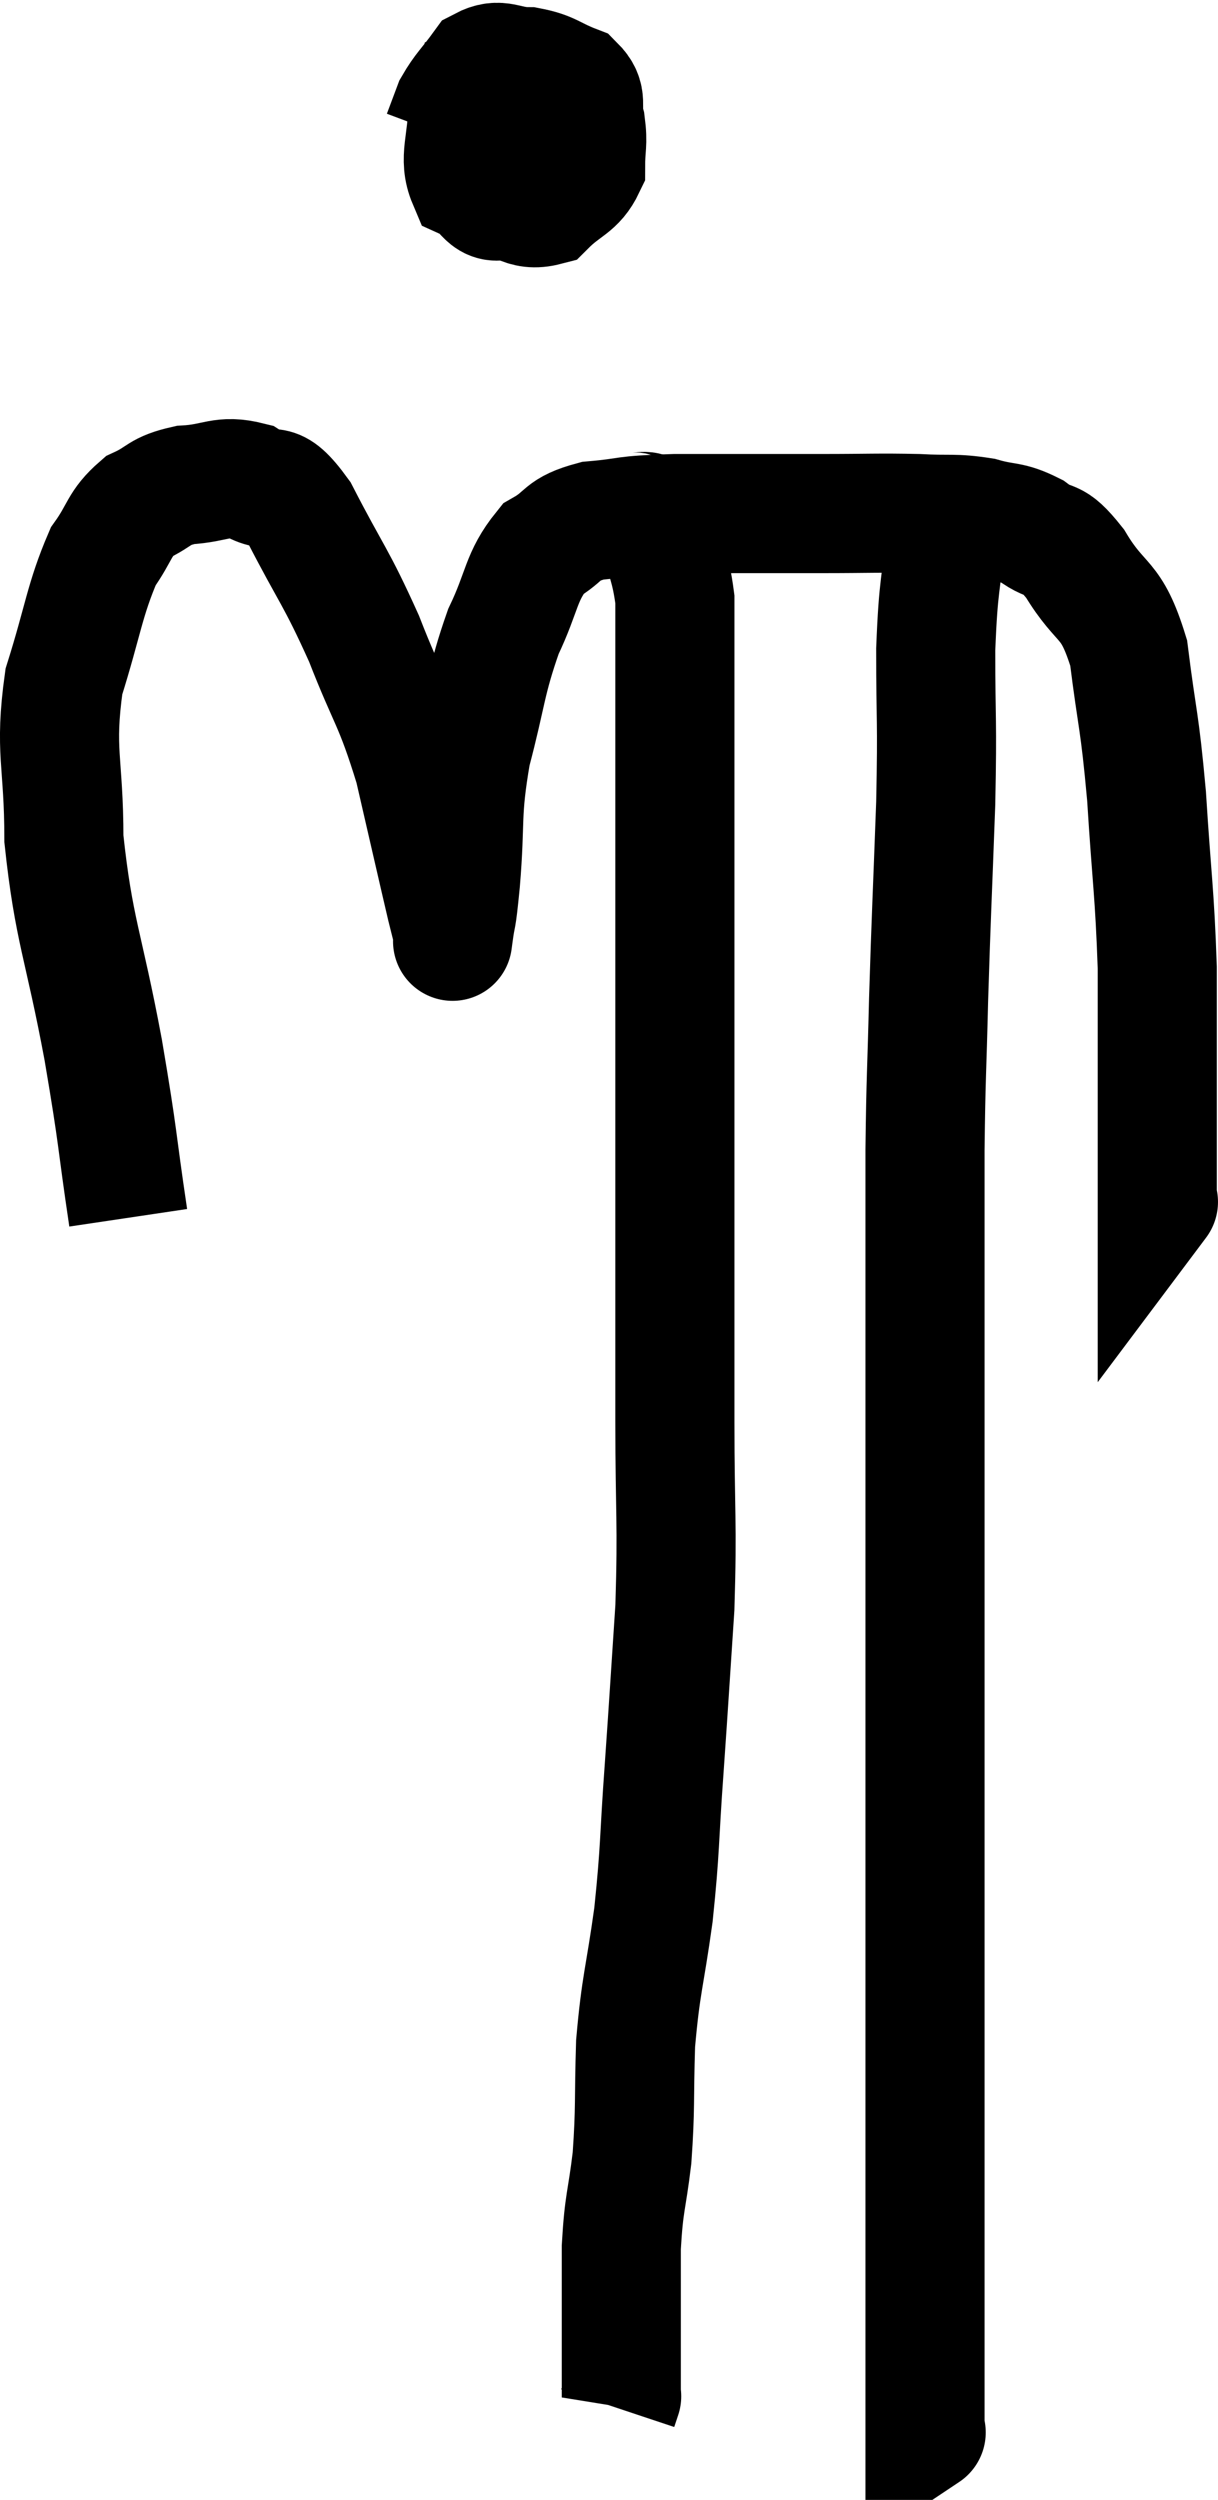 <svg xmlns="http://www.w3.org/2000/svg" viewBox="11.947 3.56 20.453 41.96" width="20.453" height="41.96"><path d="M 14.1 24 C 13.89 22.59, 13.95 22.77, 13.68 21.18 C 13.35 19.41, 13.185 19.185, 13.02 17.64 C 13.02 16.32, 12.855 16.185, 13.02 15 C 13.35 13.95, 13.365 13.635, 13.68 12.9 C 13.98 12.48, 13.935 12.36, 14.28 12.06 C 14.67 11.88, 14.595 11.805, 15.06 11.7 C 15.6 11.67, 15.66 11.52, 16.14 11.64 C 16.56 11.91, 16.5 11.52, 16.98 12.18 C 17.52 13.23, 17.58 13.215, 18.06 14.28 C 18.48 15.36, 18.555 15.315, 18.9 16.44 C 19.17 17.61, 19.275 18.075, 19.44 18.78 C 19.5 19.02, 19.53 19.14, 19.56 19.26 C 19.56 19.26, 19.53 19.485, 19.56 19.26 C 19.62 18.81, 19.605 19.125, 19.68 18.36 C 19.77 17.28, 19.68 17.25, 19.86 16.2 C 20.13 15.18, 20.1 15.015, 20.4 14.16 C 20.73 13.47, 20.685 13.245, 21.06 12.78 C 21.48 12.54, 21.345 12.45, 21.9 12.3 C 22.59 12.24, 22.32 12.21, 23.28 12.18 C 24.51 12.18, 24.72 12.18, 25.74 12.18 C 26.55 12.18, 26.685 12.165, 27.36 12.18 C 27.9 12.21, 27.96 12.165, 28.44 12.24 C 28.86 12.36, 28.89 12.285, 29.28 12.48 C 29.64 12.75, 29.595 12.51, 30 13.02 C 30.45 13.77, 30.6 13.545, 30.9 14.52 C 31.05 15.72, 31.08 15.6, 31.2 16.92 C 31.29 18.36, 31.335 18.51, 31.38 19.8 C 31.38 20.94, 31.38 21.09, 31.38 22.08 C 31.38 22.92, 31.38 23.34, 31.38 23.76 C 31.38 23.76, 31.38 23.76, 31.38 23.76 C 31.38 23.76, 31.425 23.7, 31.38 23.76 L 31.2 24" fill="none" stroke="black" stroke-width="2"></path><path d="M 20.04 4.56 C 19.92 4.95, 19.86 4.83, 19.8 5.34 C 19.8 5.97, 19.635 6.21, 19.8 6.6 C 20.13 6.75, 20.085 7.035, 20.46 6.9 C 20.88 6.48, 21.015 6.42, 21.3 6.06 C 21.45 5.76, 21.525 5.61, 21.6 5.46 C 21.6 5.46, 21.75 5.535, 21.6 5.46 C 21.3 5.31, 21.315 5.19, 21 5.16 C 20.67 5.25, 20.55 5.055, 20.34 5.34 C 20.25 5.82, 20.205 5.94, 20.16 6.3 C 20.16 6.54, 19.92 6.6, 20.16 6.78 C 20.64 6.9, 20.715 7.125, 21.12 7.02 C 21.45 6.69, 21.615 6.705, 21.78 6.36 C 21.78 6, 21.825 5.985, 21.78 5.64 C 21.69 5.31, 21.84 5.22, 21.6 4.98 C 21.21 4.83, 21.21 4.755, 20.82 4.68 C 20.43 4.68, 20.355 4.515, 20.04 4.68 C 19.8 5.01, 19.725 5.055, 19.56 5.34 L 19.38 5.82" fill="none" stroke="black" stroke-width="2"></path><path d="M 22.5 12.12 C 22.74 12.24, 22.785 11.985, 22.98 12.36 C 23.13 12.99, 23.205 13.05, 23.28 13.62 C 23.28 14.13, 23.28 13.71, 23.28 14.64 C 23.28 15.99, 23.28 15.765, 23.28 17.34 C 23.28 19.14, 23.28 19.095, 23.28 20.94 C 23.28 22.83, 23.28 23.1, 23.28 24.72 C 23.28 26.07, 23.28 25.965, 23.28 27.42 C 23.28 28.98, 23.325 29.085, 23.28 30.54 C 23.19 31.89, 23.19 31.95, 23.1 33.24 C 23.01 34.47, 23.04 34.545, 22.92 35.7 C 22.77 36.78, 22.71 36.84, 22.62 37.86 C 22.59 38.82, 22.62 38.925, 22.56 39.78 C 22.47 40.53, 22.425 40.5, 22.38 41.28 C 22.38 42.09, 22.38 42.3, 22.38 42.9 C 22.38 43.29, 22.38 43.455, 22.38 43.68 C 22.38 43.74, 22.38 43.77, 22.38 43.8 C 22.38 43.8, 22.38 43.8, 22.38 43.8 C 22.38 43.8, 22.38 43.8, 22.38 43.8 C 22.38 43.8, 22.395 43.755, 22.38 43.8 L 22.32 43.98" fill="none" stroke="black" stroke-width="2"></path><path d="M 27.84 12.42 C 27.75 13.44, 27.705 13.305, 27.66 14.46 C 27.66 15.75, 27.69 15.57, 27.66 17.04 C 27.6 18.69, 27.585 18.885, 27.54 20.34 C 27.51 21.6, 27.495 21.585, 27.48 22.86 C 27.48 24.15, 27.48 24.06, 27.48 25.44 C 27.48 26.91, 27.48 26.805, 27.48 28.38 C 27.48 30.06, 27.48 30.39, 27.48 31.74 C 27.48 32.76, 27.48 32.595, 27.48 33.78 C 27.48 35.13, 27.48 35.25, 27.48 36.48 C 27.48 37.59, 27.48 37.77, 27.48 38.7 C 27.48 39.45, 27.48 39.63, 27.48 40.2 C 27.48 40.59, 27.48 40.545, 27.48 40.98 C 27.48 41.46, 27.48 41.625, 27.48 41.94 C 27.48 42.09, 27.48 41.94, 27.48 42.24 C 27.48 42.69, 27.48 42.795, 27.48 43.14 C 27.48 43.38, 27.48 43.35, 27.48 43.62 C 27.48 43.92, 27.48 44.025, 27.48 44.22 C 27.48 44.31, 27.48 44.355, 27.48 44.4 C 27.48 44.4, 27.525 44.37, 27.48 44.4 L 27.3 44.52" fill="none" stroke="black" stroke-width="2"></path></svg>